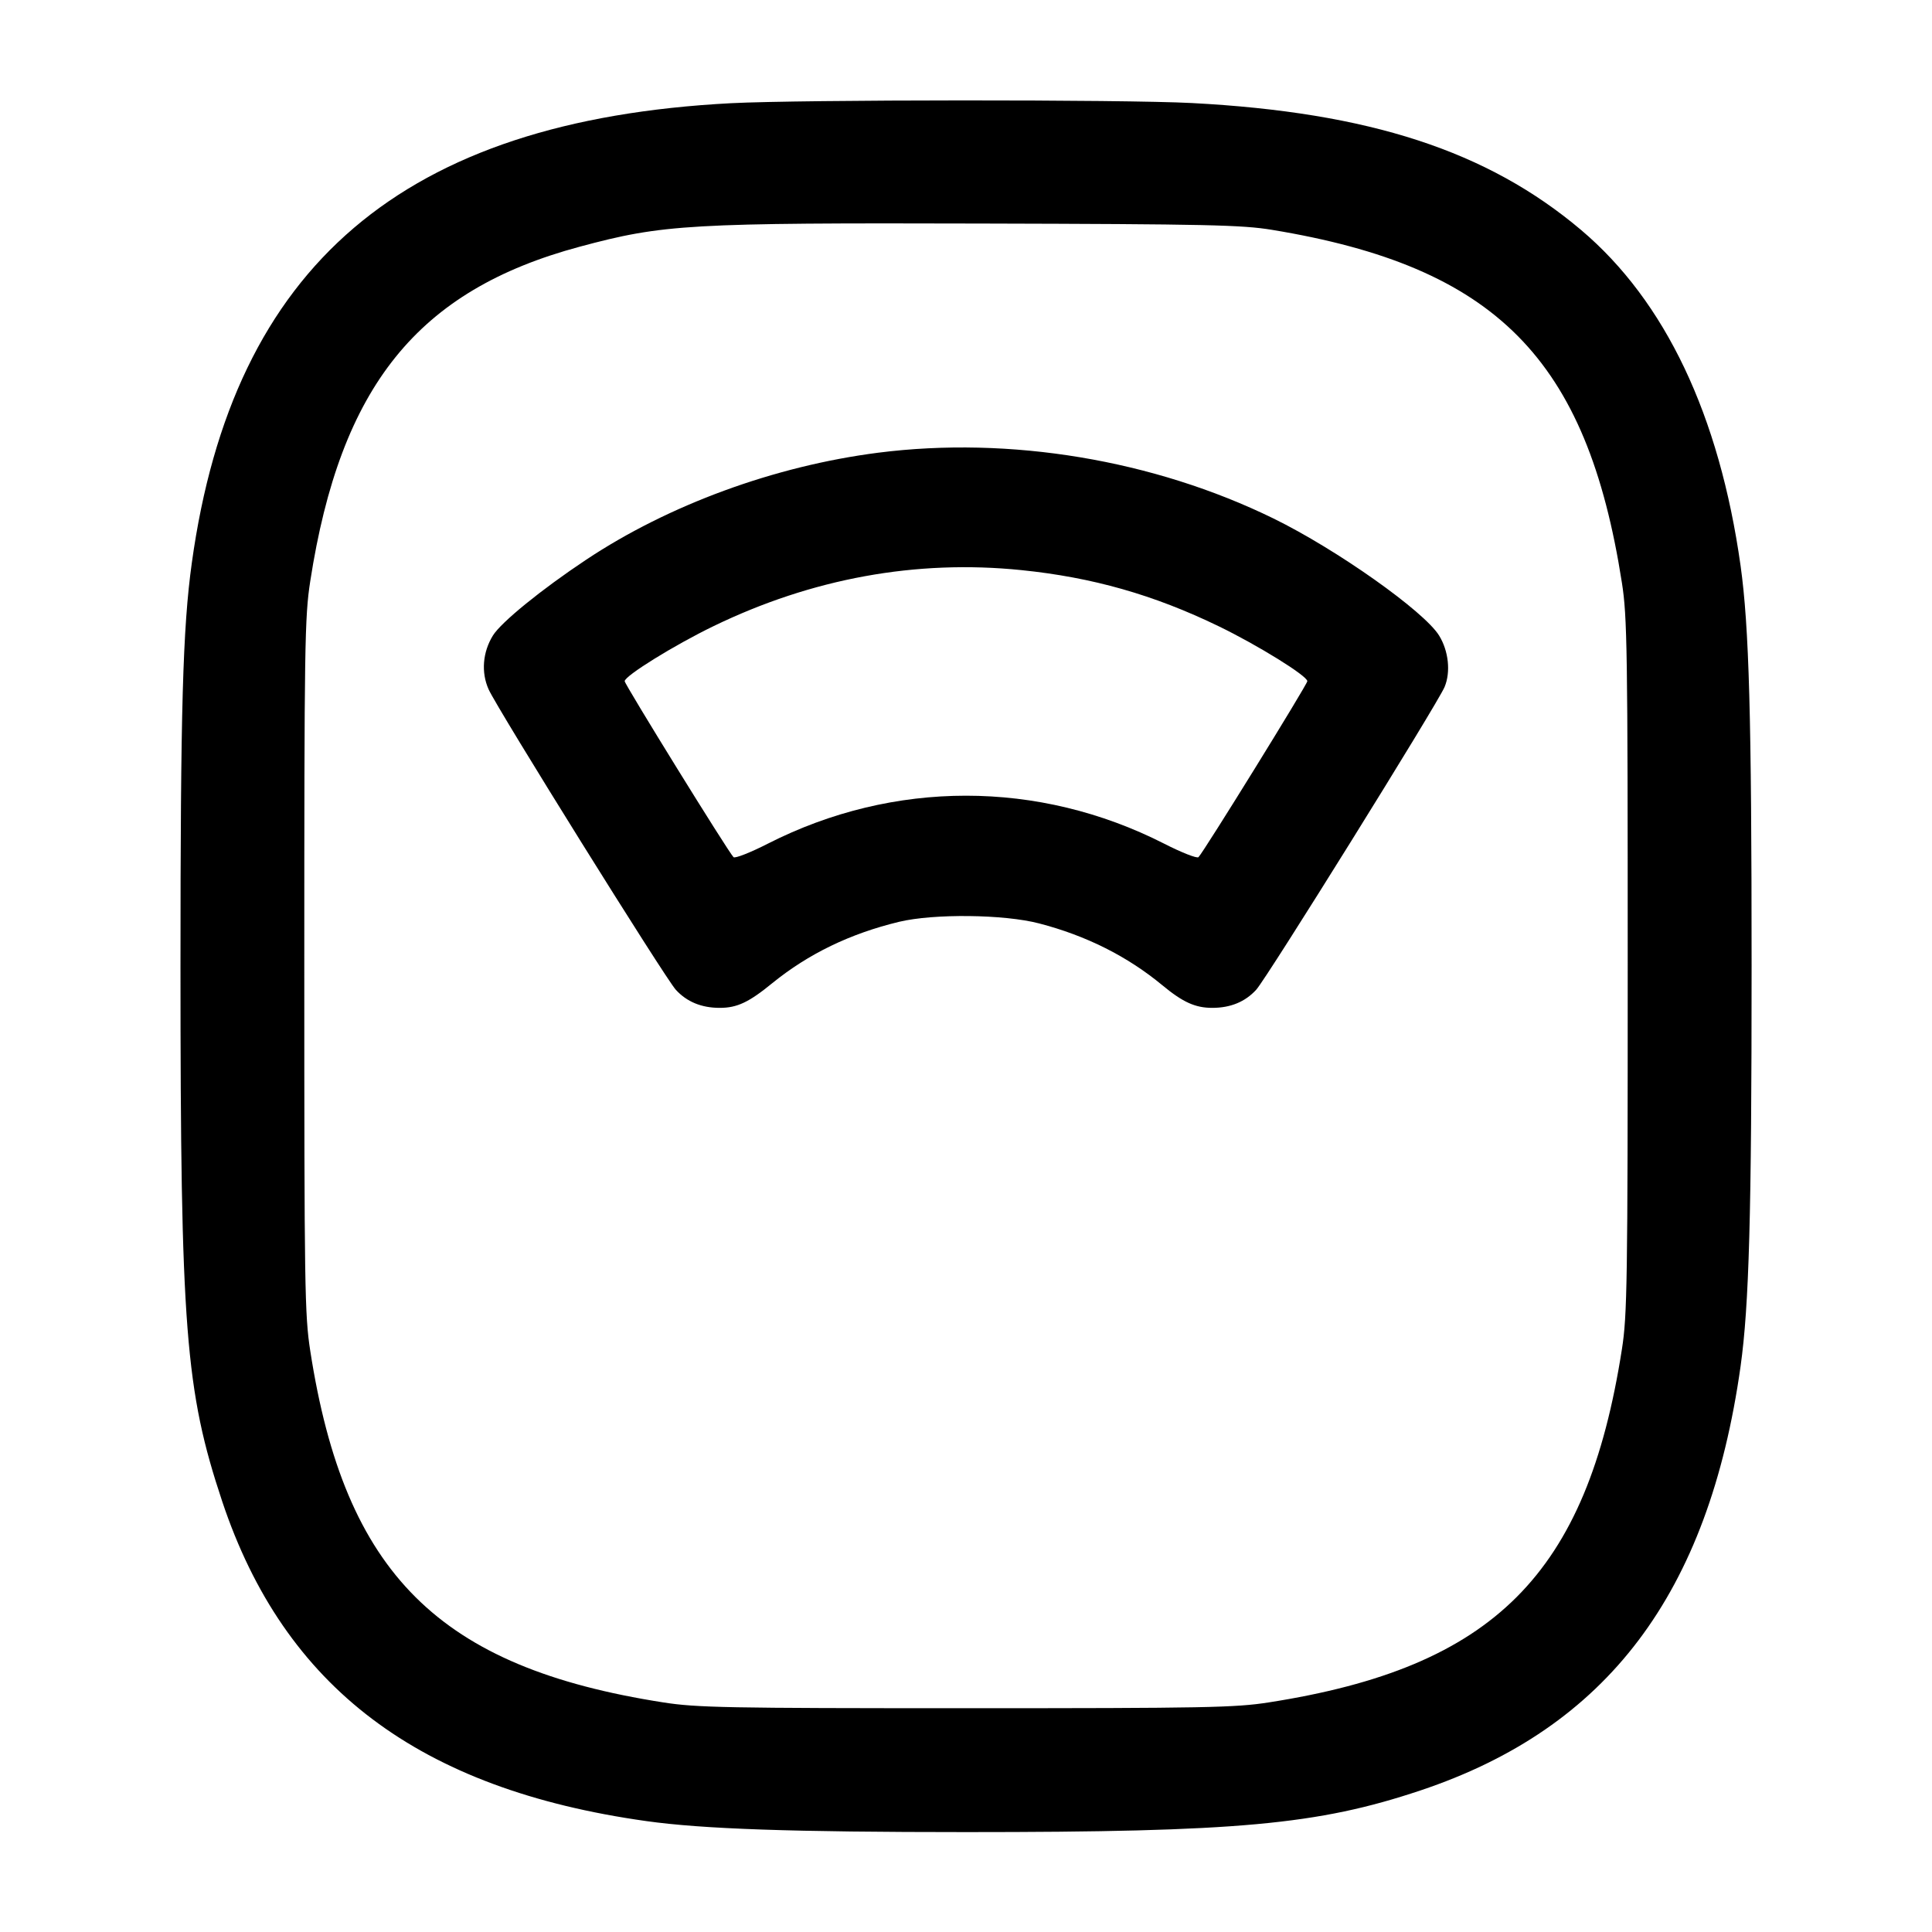 <svg width="24" height="24" viewBox="0 0 24 24" fill="none" xmlns="http://www.w3.org/2000/svg"><path d="M9.080 1.282 C 5.008 1.495,2.895 3.296,2.383 6.991 C 2.270 7.803,2.242 8.816,2.242 12.000 C 2.242 16.504,2.302 17.273,2.760 18.650 C 3.532 20.963,5.206 22.226,8.027 22.622 C 8.731 22.721,9.846 22.759,12.000 22.759 C 15.375 22.759,16.369 22.668,17.644 22.242 C 19.966 21.466,21.225 19.797,21.622 16.973 C 21.728 16.214,21.759 15.098,21.759 12.000 C 21.759 8.902,21.728 7.786,21.622 7.027 C 21.359 5.157,20.686 3.741,19.641 2.857 C 18.477 1.874,17.011 1.396,14.806 1.280 C 13.955 1.235,9.952 1.237,9.080 1.282 M15.800 2.855 C 18.582 3.312,19.714 4.454,20.148 7.240 C 20.214 7.661,20.220 8.064,20.220 12.000 C 20.220 15.936,20.214 16.339,20.148 16.760 C 19.712 19.558,18.558 20.712,15.760 21.148 C 15.345 21.213,14.975 21.220,12.000 21.220 C 9.025 21.220,8.655 21.213,8.240 21.148 C 5.450 20.713,4.283 19.551,3.854 16.780 C 3.785 16.335,3.780 15.989,3.780 12.000 C 3.780 8.011,3.785 7.665,3.854 7.220 C 4.229 4.797,5.188 3.606,7.200 3.065 C 8.241 2.785,8.556 2.767,12.200 2.777 C 14.998 2.784,15.430 2.794,15.800 2.855 M10.907 5.624 C 9.622 5.789,8.307 6.271,7.280 6.954 C 6.724 7.324,6.226 7.729,6.123 7.895 C 5.996 8.101,5.975 8.353,6.070 8.564 C 6.176 8.803,8.263 12.151,8.395 12.295 C 8.532 12.445,8.714 12.520,8.941 12.520 C 9.156 12.520,9.302 12.452,9.595 12.212 C 10.044 11.848,10.560 11.598,11.169 11.451 C 11.600 11.348,12.472 11.357,12.908 11.471 C 13.494 11.623,14.007 11.881,14.440 12.240 C 14.694 12.450,14.848 12.520,15.059 12.520 C 15.286 12.520,15.468 12.445,15.605 12.295 C 15.737 12.151,17.858 8.741,17.945 8.534 C 18.023 8.348,17.995 8.086,17.877 7.895 C 17.690 7.593,16.606 6.826,15.820 6.441 C 14.330 5.712,12.544 5.415,10.907 5.624 M12.686 7.082 C 13.571 7.172,14.333 7.389,15.140 7.780 C 15.623 8.014,16.240 8.396,16.240 8.462 C 16.240 8.502,14.954 10.582,14.888 10.648 C 14.870 10.666,14.678 10.591,14.461 10.480 C 12.900 9.686,11.100 9.686,9.539 10.480 C 9.322 10.591,9.130 10.666,9.112 10.648 C 9.046 10.582,7.760 8.502,7.760 8.462 C 7.760 8.396,8.377 8.014,8.860 7.780 C 10.086 7.185,11.380 6.949,12.686 7.082 " stroke="none" fill-rule="evenodd" fill="black"></path></svg>